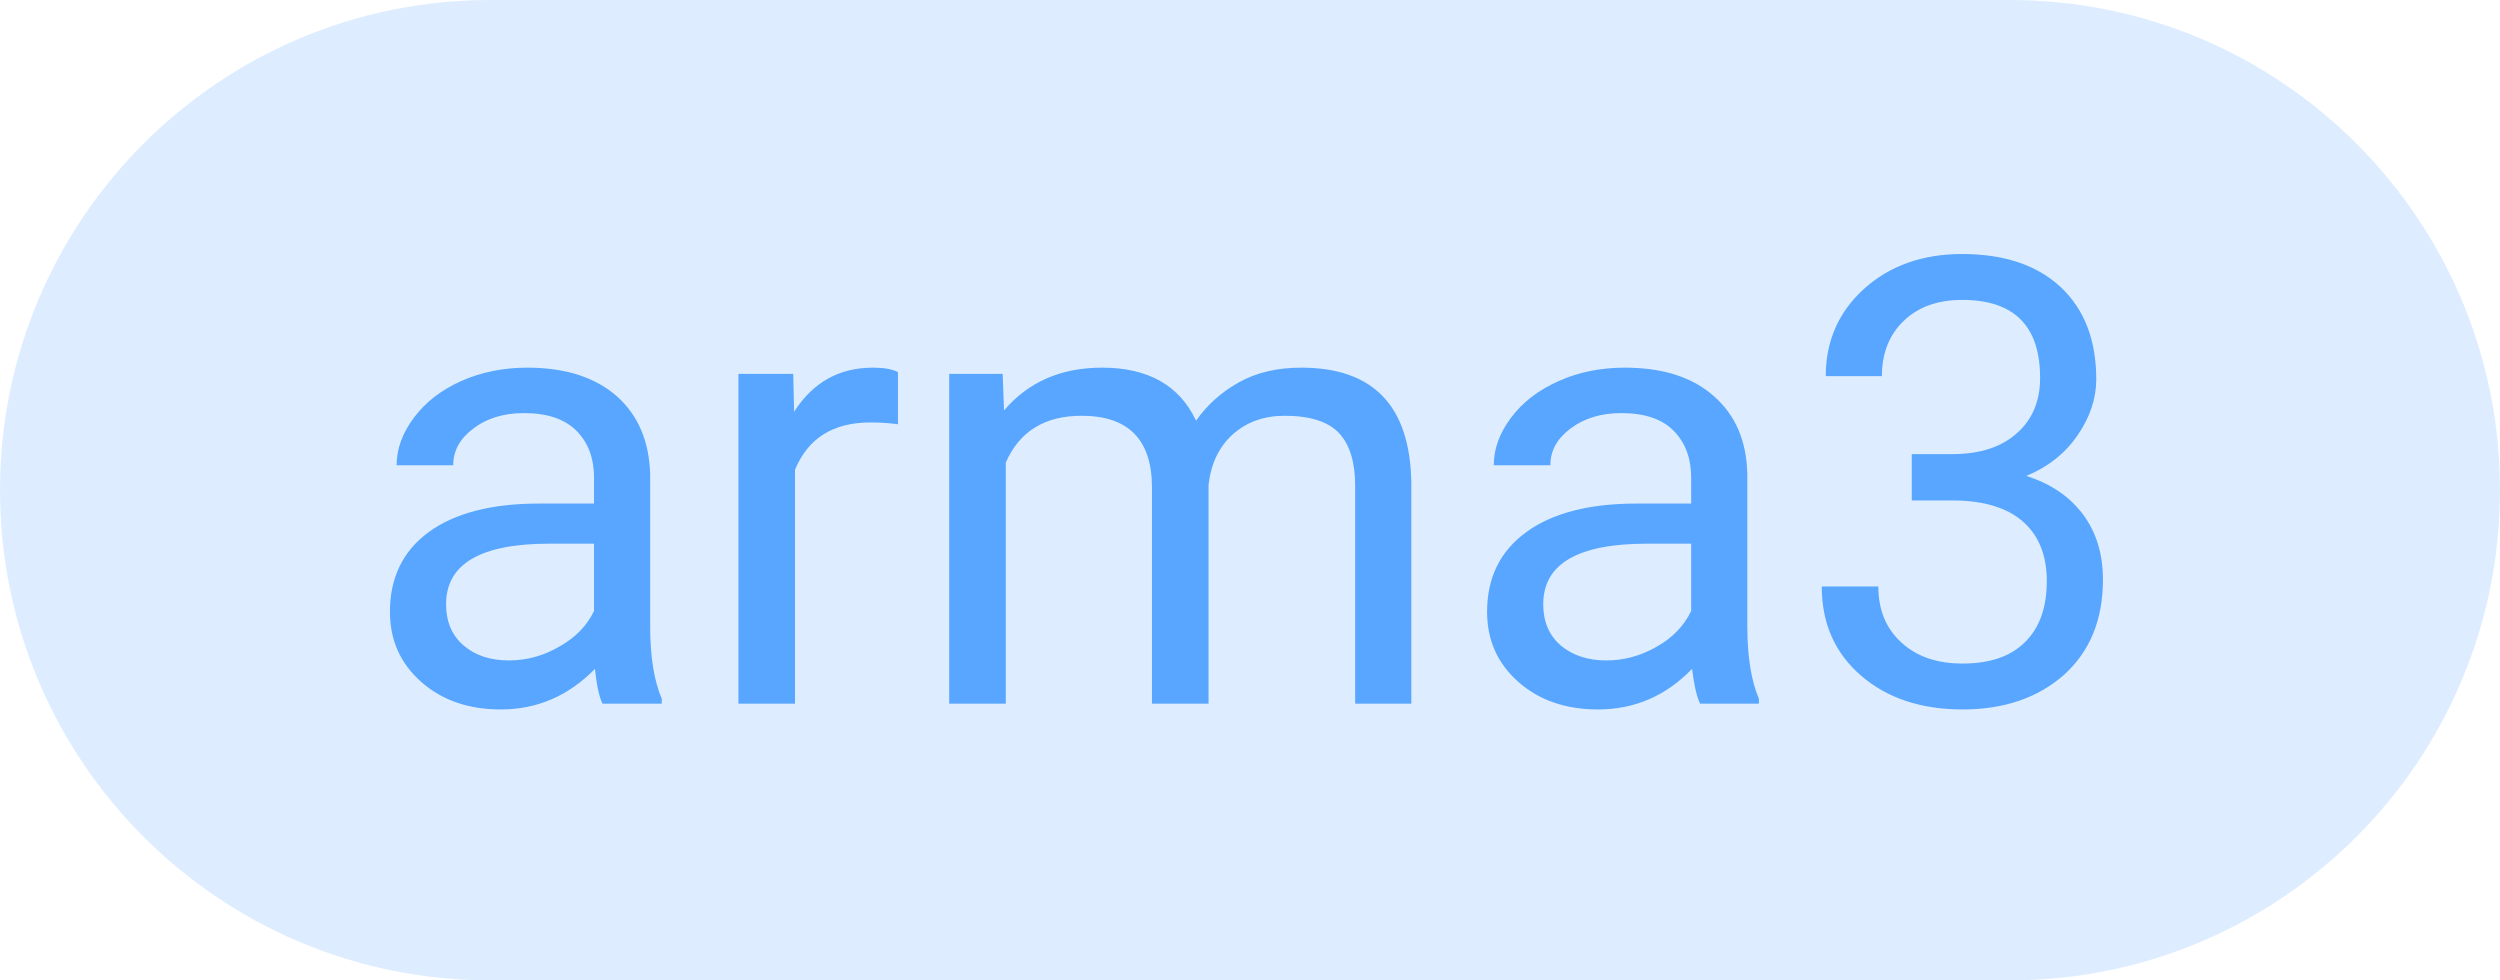 
    <svg width="56.1" height="22" viewBox="0 0 56.1 22" fill="red" xmlns="http://www.w3.org/2000/svg">
        <path d="M0 11C0 4.925 4.925 0 11 0H45.1C51.175 0 56.1 4.925 56.1 11C56.1 17.075 51.175 22 45.1 22H11C4.925 22 0 17.075 0 11Z" fill="#58A6FF" fill-opacity="0.2"/>
        <path fill="#58A6FF" d="M14.85 15.79L13.52 15.79Q13.41 15.57 13.35 15.01L13.35 15.01Q12.46 15.92 11.24 15.92L11.24 15.92Q10.15 15.92 9.45 15.30Q8.75 14.68 8.75 13.73L8.75 13.73Q8.75 12.58 9.62 11.94Q10.50 11.30 12.09 11.30L12.09 11.30L13.33 11.30L13.33 10.72Q13.33 10.06 12.93 9.66Q12.53 9.27 11.76 9.27L11.76 9.27Q11.08 9.27 10.63 9.61Q10.17 9.95 10.17 10.44L10.17 10.44L8.90 10.44Q8.90 9.89 9.29 9.37Q9.68 8.85 10.35 8.55Q11.03 8.25 11.83 8.25L11.83 8.25Q13.11 8.25 13.84 8.89Q14.56 9.53 14.59 10.65L14.59 10.65L14.59 14.06Q14.59 15.07 14.85 15.68L14.85 15.68L14.85 15.79ZM11.42 14.82L11.42 14.82Q12.02 14.82 12.55 14.51Q13.09 14.21 13.33 13.71L13.33 13.71L13.33 12.20L12.33 12.20Q10.01 12.20 10.01 13.56L10.01 13.56Q10.01 14.15 10.41 14.49Q10.80 14.82 11.42 14.82ZM20.15 8.35L20.15 9.52Q19.86 9.48 19.53 9.48L19.53 9.48Q18.28 9.48 17.84 10.54L17.84 10.54L17.84 15.79L16.57 15.79L16.57 8.39L17.80 8.39L17.82 9.24Q18.45 8.25 19.59 8.25L19.59 8.25Q19.96 8.25 20.15 8.35L20.15 8.35ZM21.30 8.39L22.50 8.39L22.53 9.21Q23.35 8.25 24.73 8.25L24.73 8.25Q26.28 8.25 26.84 9.44L26.84 9.44Q27.21 8.91 27.80 8.58Q28.39 8.25 29.20 8.25L29.20 8.25Q31.63 8.25 31.67 10.83L31.67 10.83L31.67 15.79L30.41 15.79L30.41 10.90Q30.41 10.11 30.05 9.72Q29.68 9.33 28.83 9.33L28.83 9.33Q28.13 9.33 27.66 9.75Q27.20 10.17 27.12 10.88L27.12 10.88L27.12 15.79L25.85 15.79L25.85 10.94Q25.85 9.33 24.27 9.33L24.27 9.33Q23.03 9.33 22.57 10.38L22.57 10.38L22.57 15.79L21.30 15.79L21.30 8.39ZM39.47 15.79L38.15 15.79Q38.04 15.57 37.97 15.01L37.97 15.01Q37.09 15.92 35.86 15.92L35.86 15.92Q34.77 15.92 34.07 15.30Q33.37 14.68 33.37 13.73L33.37 13.73Q33.37 12.58 34.25 11.94Q35.13 11.30 36.72 11.30L36.72 11.30L37.95 11.30L37.95 10.72Q37.95 10.06 37.55 9.66Q37.16 9.27 36.38 9.27L36.38 9.27Q35.71 9.27 35.25 9.61Q34.79 9.95 34.79 10.44L34.79 10.44L33.52 10.44Q33.52 9.89 33.91 9.37Q34.30 8.85 34.98 8.55Q35.65 8.25 36.46 8.25L36.46 8.25Q37.74 8.25 38.46 8.89Q39.19 9.53 39.21 10.65L39.21 10.65L39.21 14.06Q39.21 15.07 39.47 15.68L39.47 15.68L39.47 15.79ZM36.05 14.82L36.05 14.82Q36.64 14.82 37.18 14.51Q37.71 14.21 37.95 13.71L37.95 13.71L37.95 12.20L36.96 12.20Q34.63 12.20 34.63 13.56L34.63 13.56Q34.63 14.15 35.03 14.49Q35.43 14.82 36.05 14.82ZM42.90 11.23L42.90 10.19L43.85 10.19Q44.75 10.18 45.26 9.72Q45.78 9.26 45.78 8.48L45.78 8.48Q45.78 6.73 44.03 6.73L44.03 6.73Q43.21 6.73 42.72 7.20Q42.23 7.67 42.23 8.44L42.23 8.44L40.97 8.44Q40.97 7.26 41.83 6.48Q42.70 5.70 44.03 5.70L44.03 5.70Q45.44 5.70 46.24 6.44Q47.04 7.19 47.04 8.51L47.04 8.51Q47.04 9.16 46.62 9.77Q46.20 10.38 45.47 10.68L45.47 10.68Q46.29 10.94 46.74 11.54Q47.19 12.14 47.19 13.01L47.19 13.01Q47.19 14.35 46.32 15.14Q45.44 15.92 44.04 15.92Q42.64 15.92 41.76 15.16Q40.88 14.40 40.88 13.16L40.88 13.16L42.15 13.16Q42.15 13.95 42.67 14.42Q43.18 14.89 44.04 14.89L44.04 14.89Q44.96 14.89 45.44 14.41Q45.93 13.93 45.93 13.04L45.93 13.04Q45.93 12.17 45.39 11.70Q44.86 11.24 43.85 11.23L43.85 11.23L42.90 11.23Z"/>
    </svg>
    